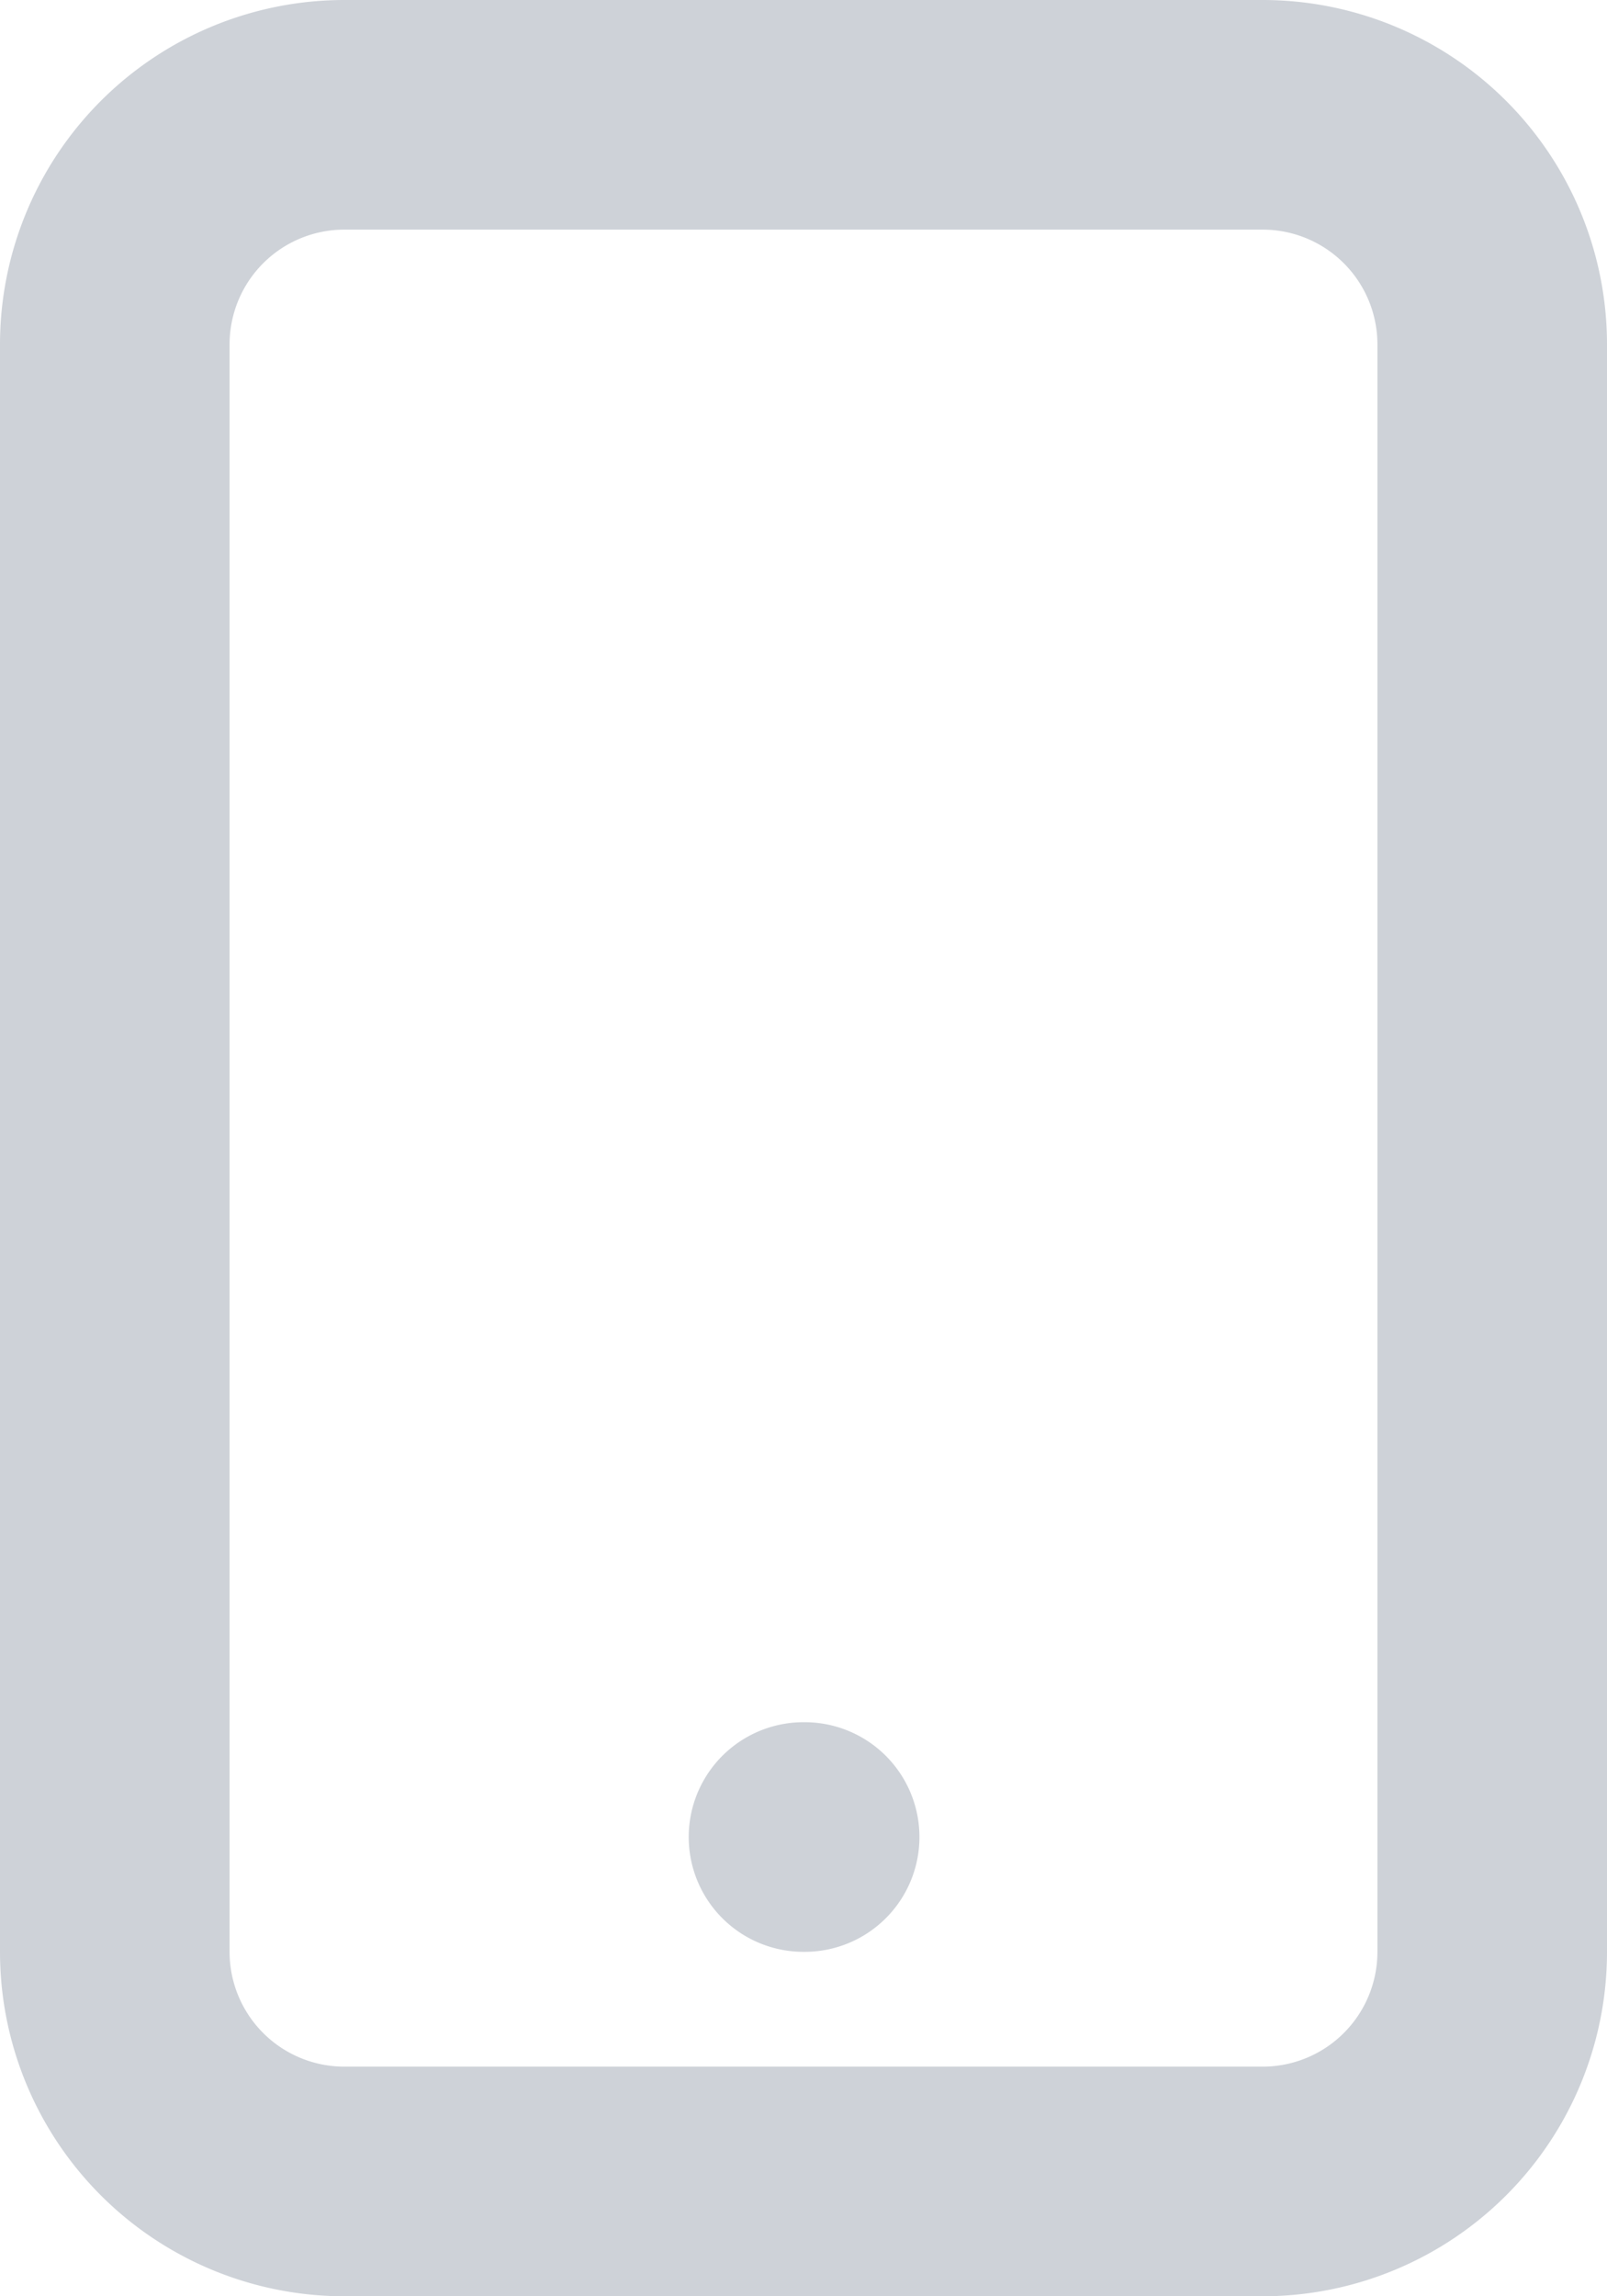 <svg xmlns="http://www.w3.org/2000/svg" width="14" height="20" viewBox="0 0 14 20">
  <path id="Path_35" data-name="Path 35" d="M12,18h.01M8,21h8a2,2,0,0,0,2-2V5a2,2,0,0,0-2-2H8A2,2,0,0,0,6,5V19a2,2,0,0,0,2,2Z" transform="translate(-5 -2)" fill="none" stroke="#ced2d8" stroke-linecap="round" stroke-linejoin="round" stroke-width="2"/>
</svg>
